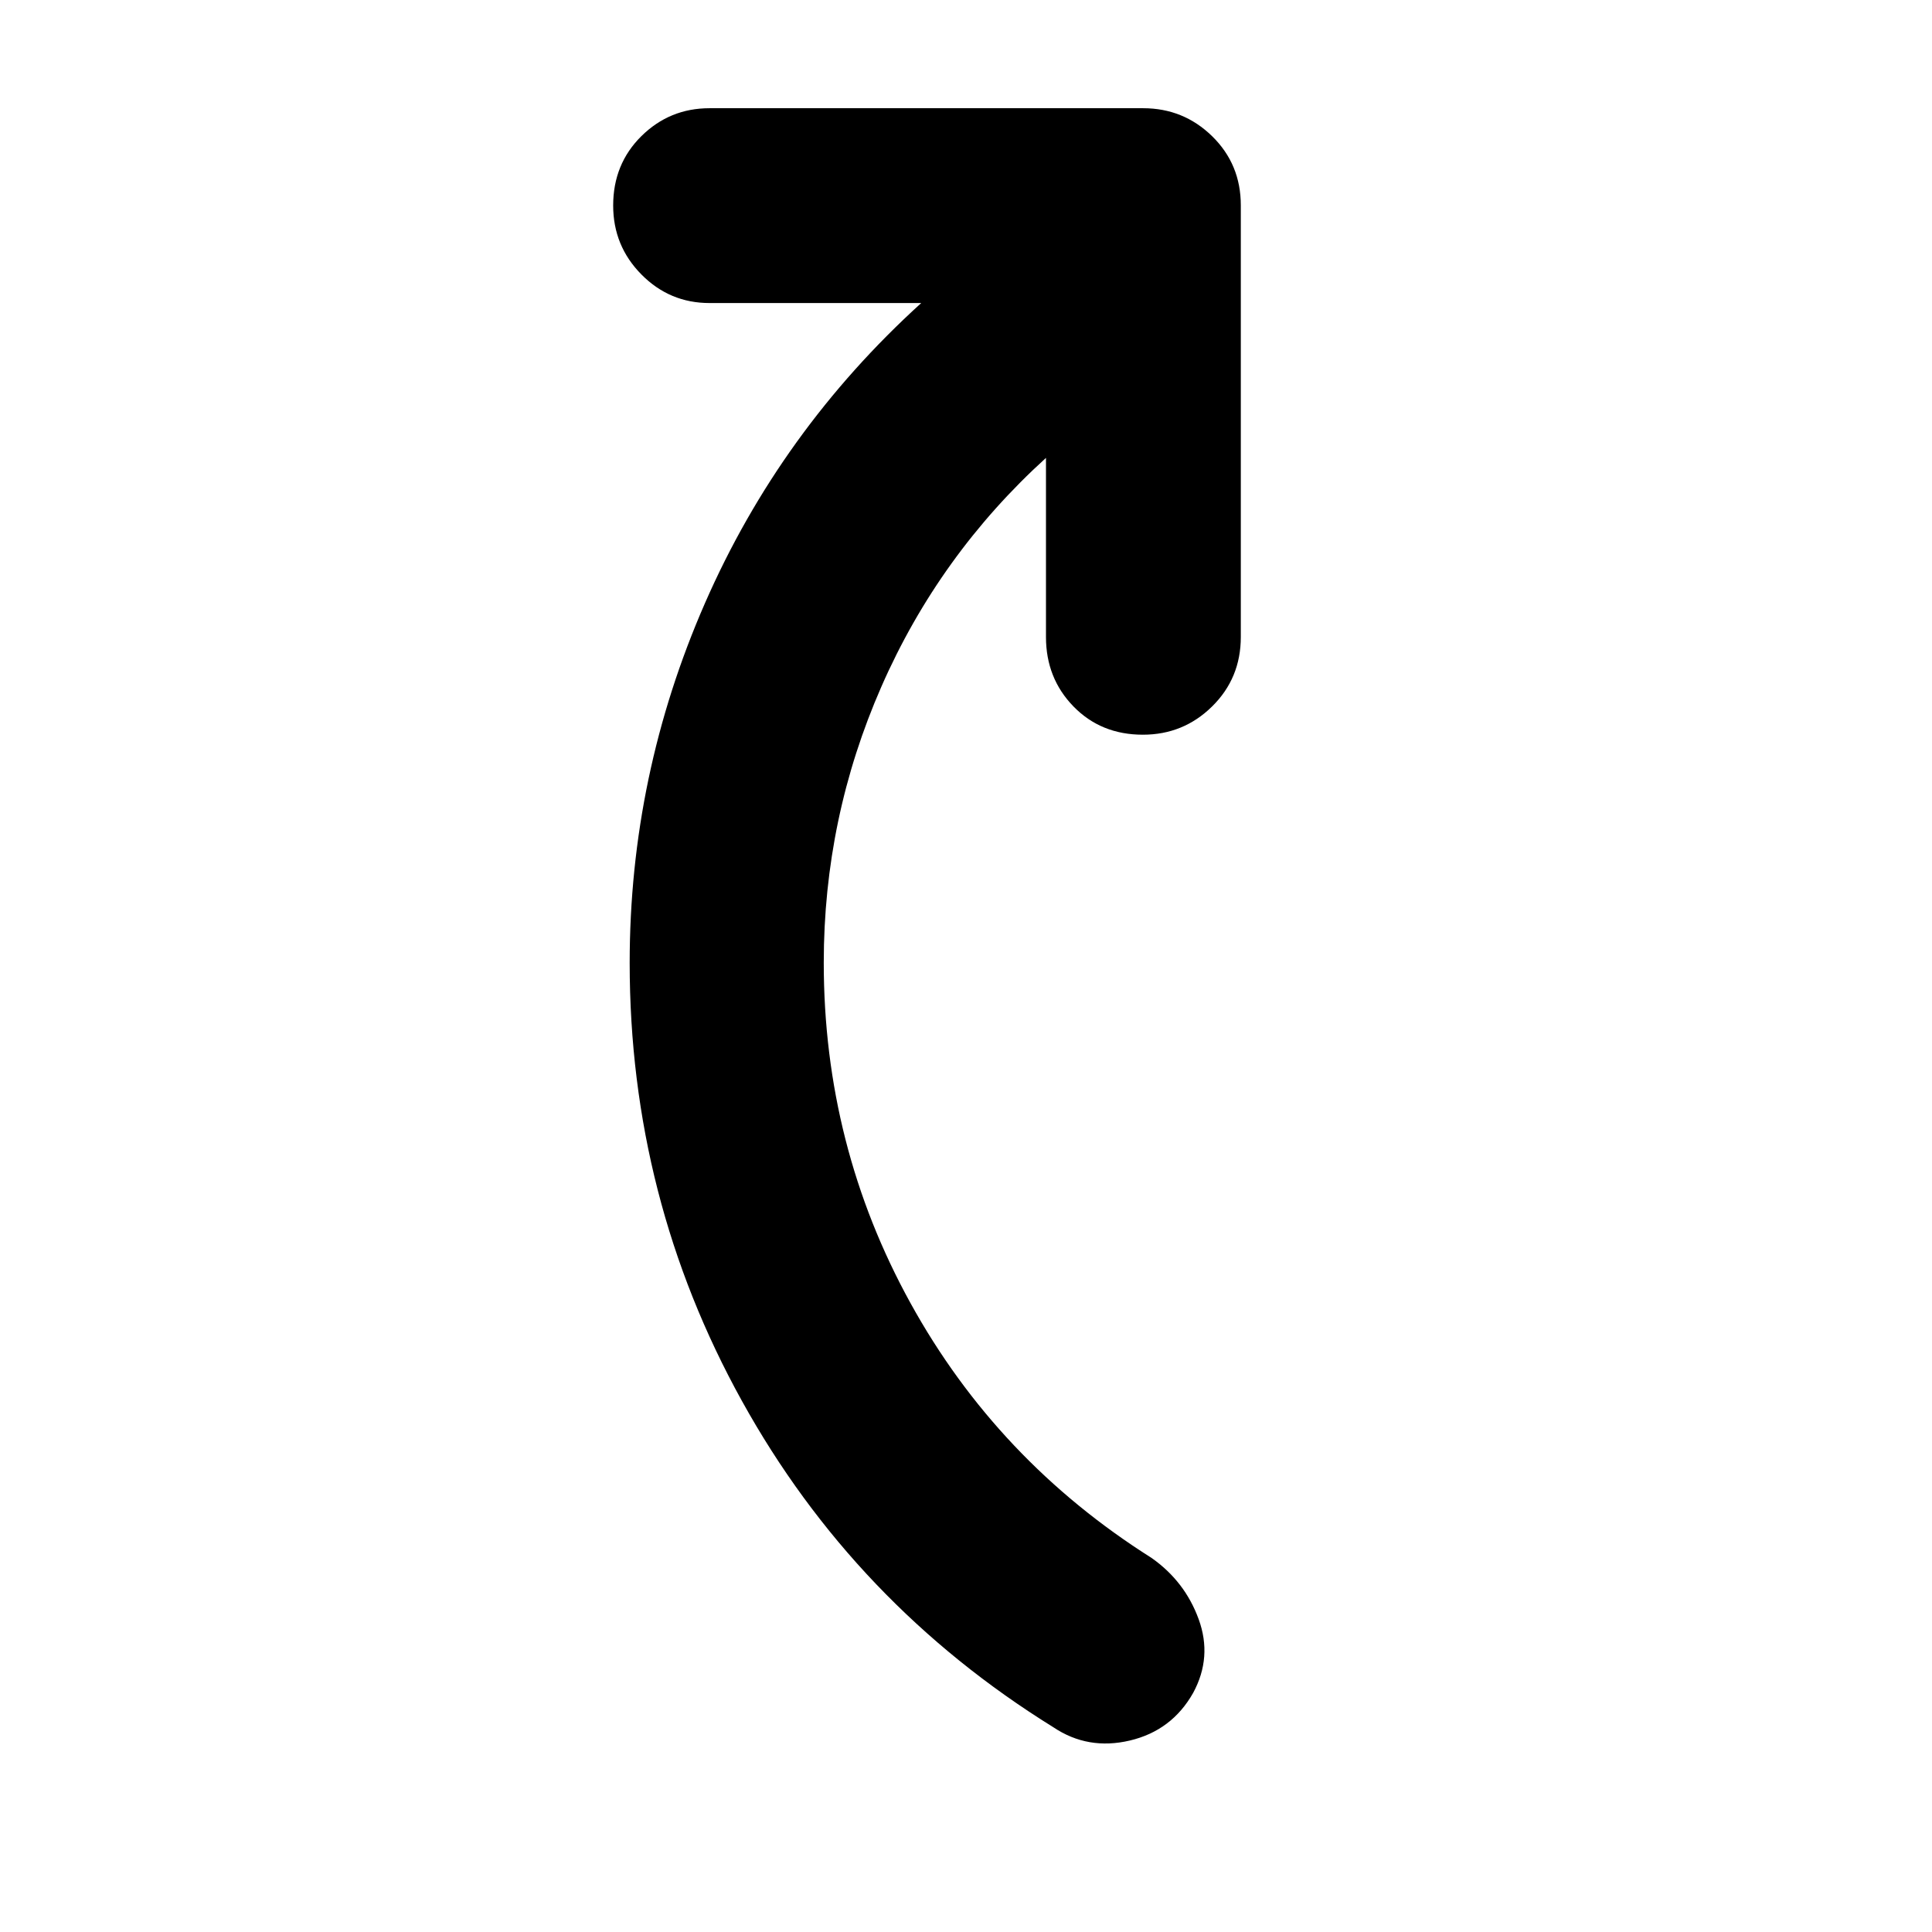 <svg xmlns="http://www.w3.org/2000/svg" height="40" viewBox="0 -960 960 960" width="40"><path d="M519.74-732.48Q466.68-684.26 438-618.91q-28.68 65.36-28.68 137.23 0 91.03 43.11 169.21 43.1 78.18 119.76 126.59 16.58 11.65 23.43 30.48 6.86 18.84-2.75 36.59-10.61 18.75-31.46 23.67-20.84 4.92-37.98-6.58-98.98-61.38-154.76-162.13-55.79-100.74-55.79-217.73 0-93.28 37.44-178.78 37.43-85.5 107.43-149.06H352.57q-19.83 0-33.86-14.2-14.03-14.19-14.03-34.26 0-20.63 14.03-34.49 14.03-13.86 33.86-13.86H568q20.1 0 34.33 13.94 14.22 13.93 14.22 34.32v214.49q0 20.47-14.26 34.51-14.25 14.04-34.41 14.04-20.81 0-34.48-14.04-13.66-14.04-13.66-34.51v-89Z"/></svg>